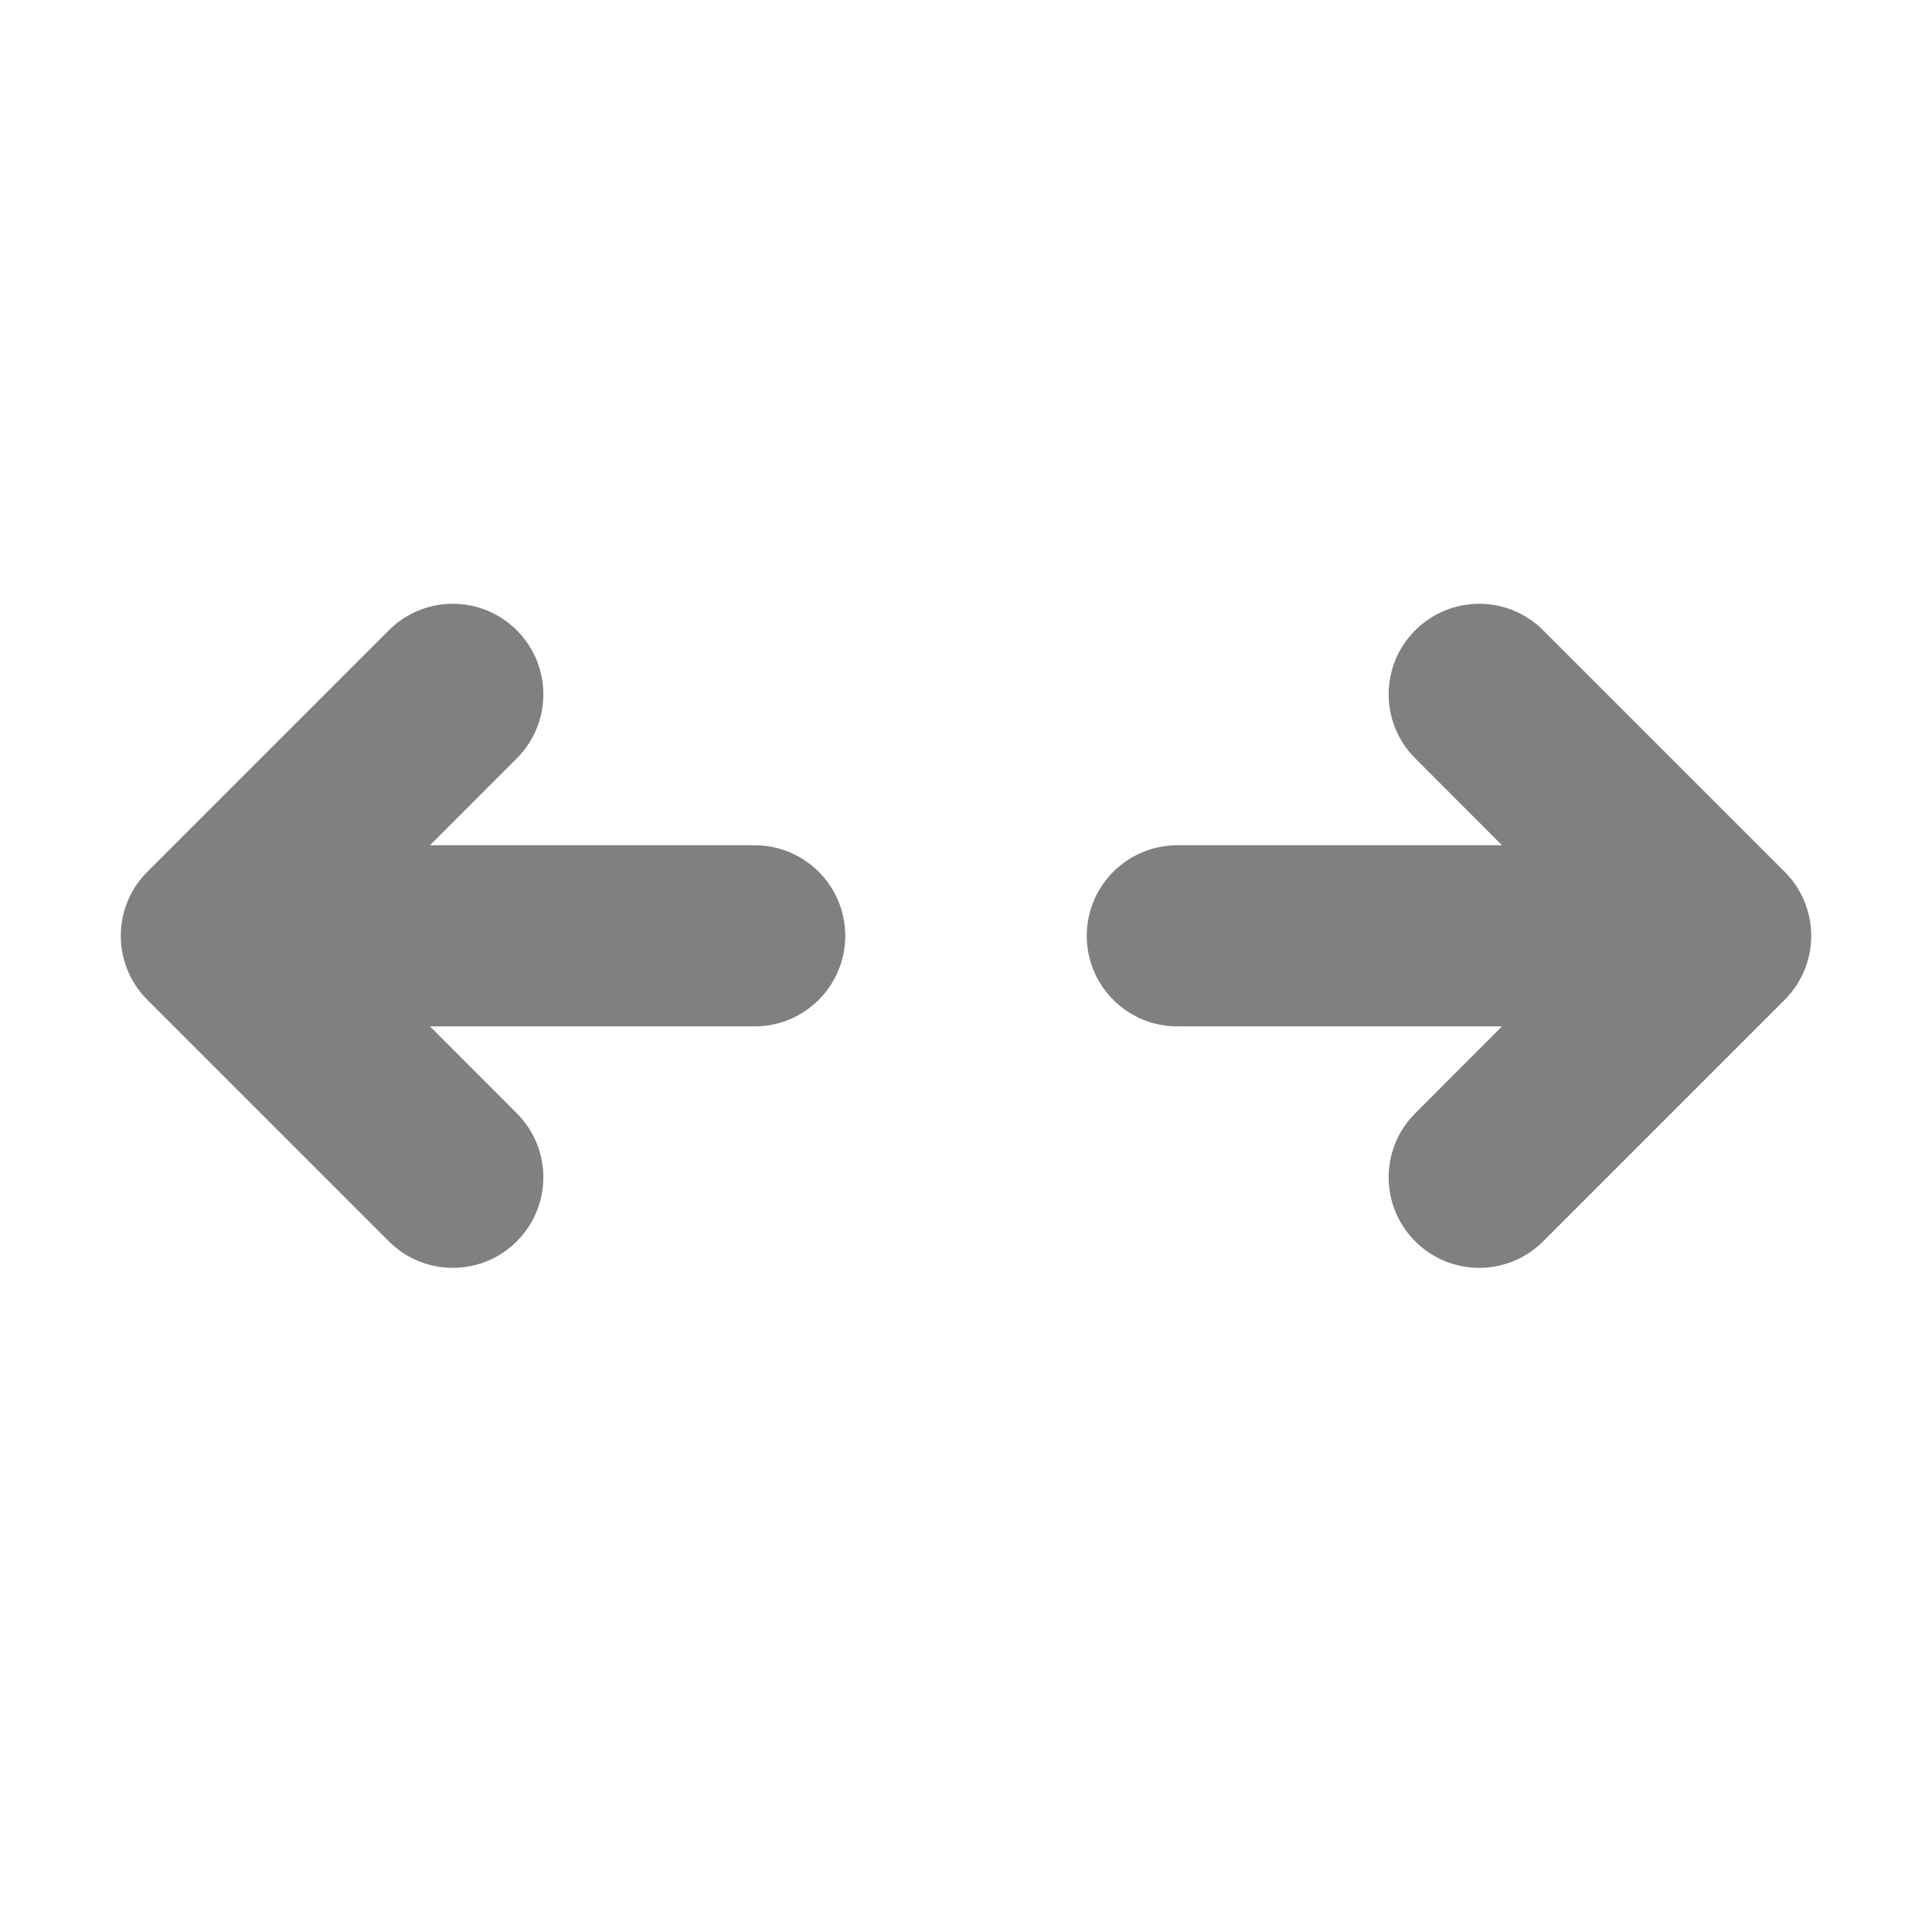 <svg width="16" height="16" viewBox="0 0 16 16" fill="none" xmlns="http://www.w3.org/2000/svg">
<path d="M4.28 5.22C4.573 5.513 4.573 5.987 4.28 6.28L3.561 7H6.25C6.664 7 7 7.336 7 7.75C7 8.164 6.664 8.5 6.25 8.5H3.561L4.28 9.22C4.573 9.513 4.573 9.987 4.28 10.28C3.987 10.573 3.513 10.573 3.22 10.28L1.22 8.28C0.927 7.987 0.927 7.513 1.22 7.22L3.22 5.22C3.513 4.927 3.987 4.927 4.28 5.22ZM11.72 5.22C12.013 4.927 12.487 4.927 12.78 5.22L14.78 7.22C15.073 7.513 15.073 7.987 14.78 8.28L12.78 10.28C12.487 10.573 12.013 10.573 11.72 10.28C11.427 9.987 11.427 9.513 11.72 9.22L12.439 8.5H9.75C9.336 8.5 9 8.164 9 7.75C9 7.336 9.336 7 9.75 7H12.439L11.72 6.28C11.427 5.987 11.427 5.513 11.72 5.22Z" fill="#808080"/>
</svg>
